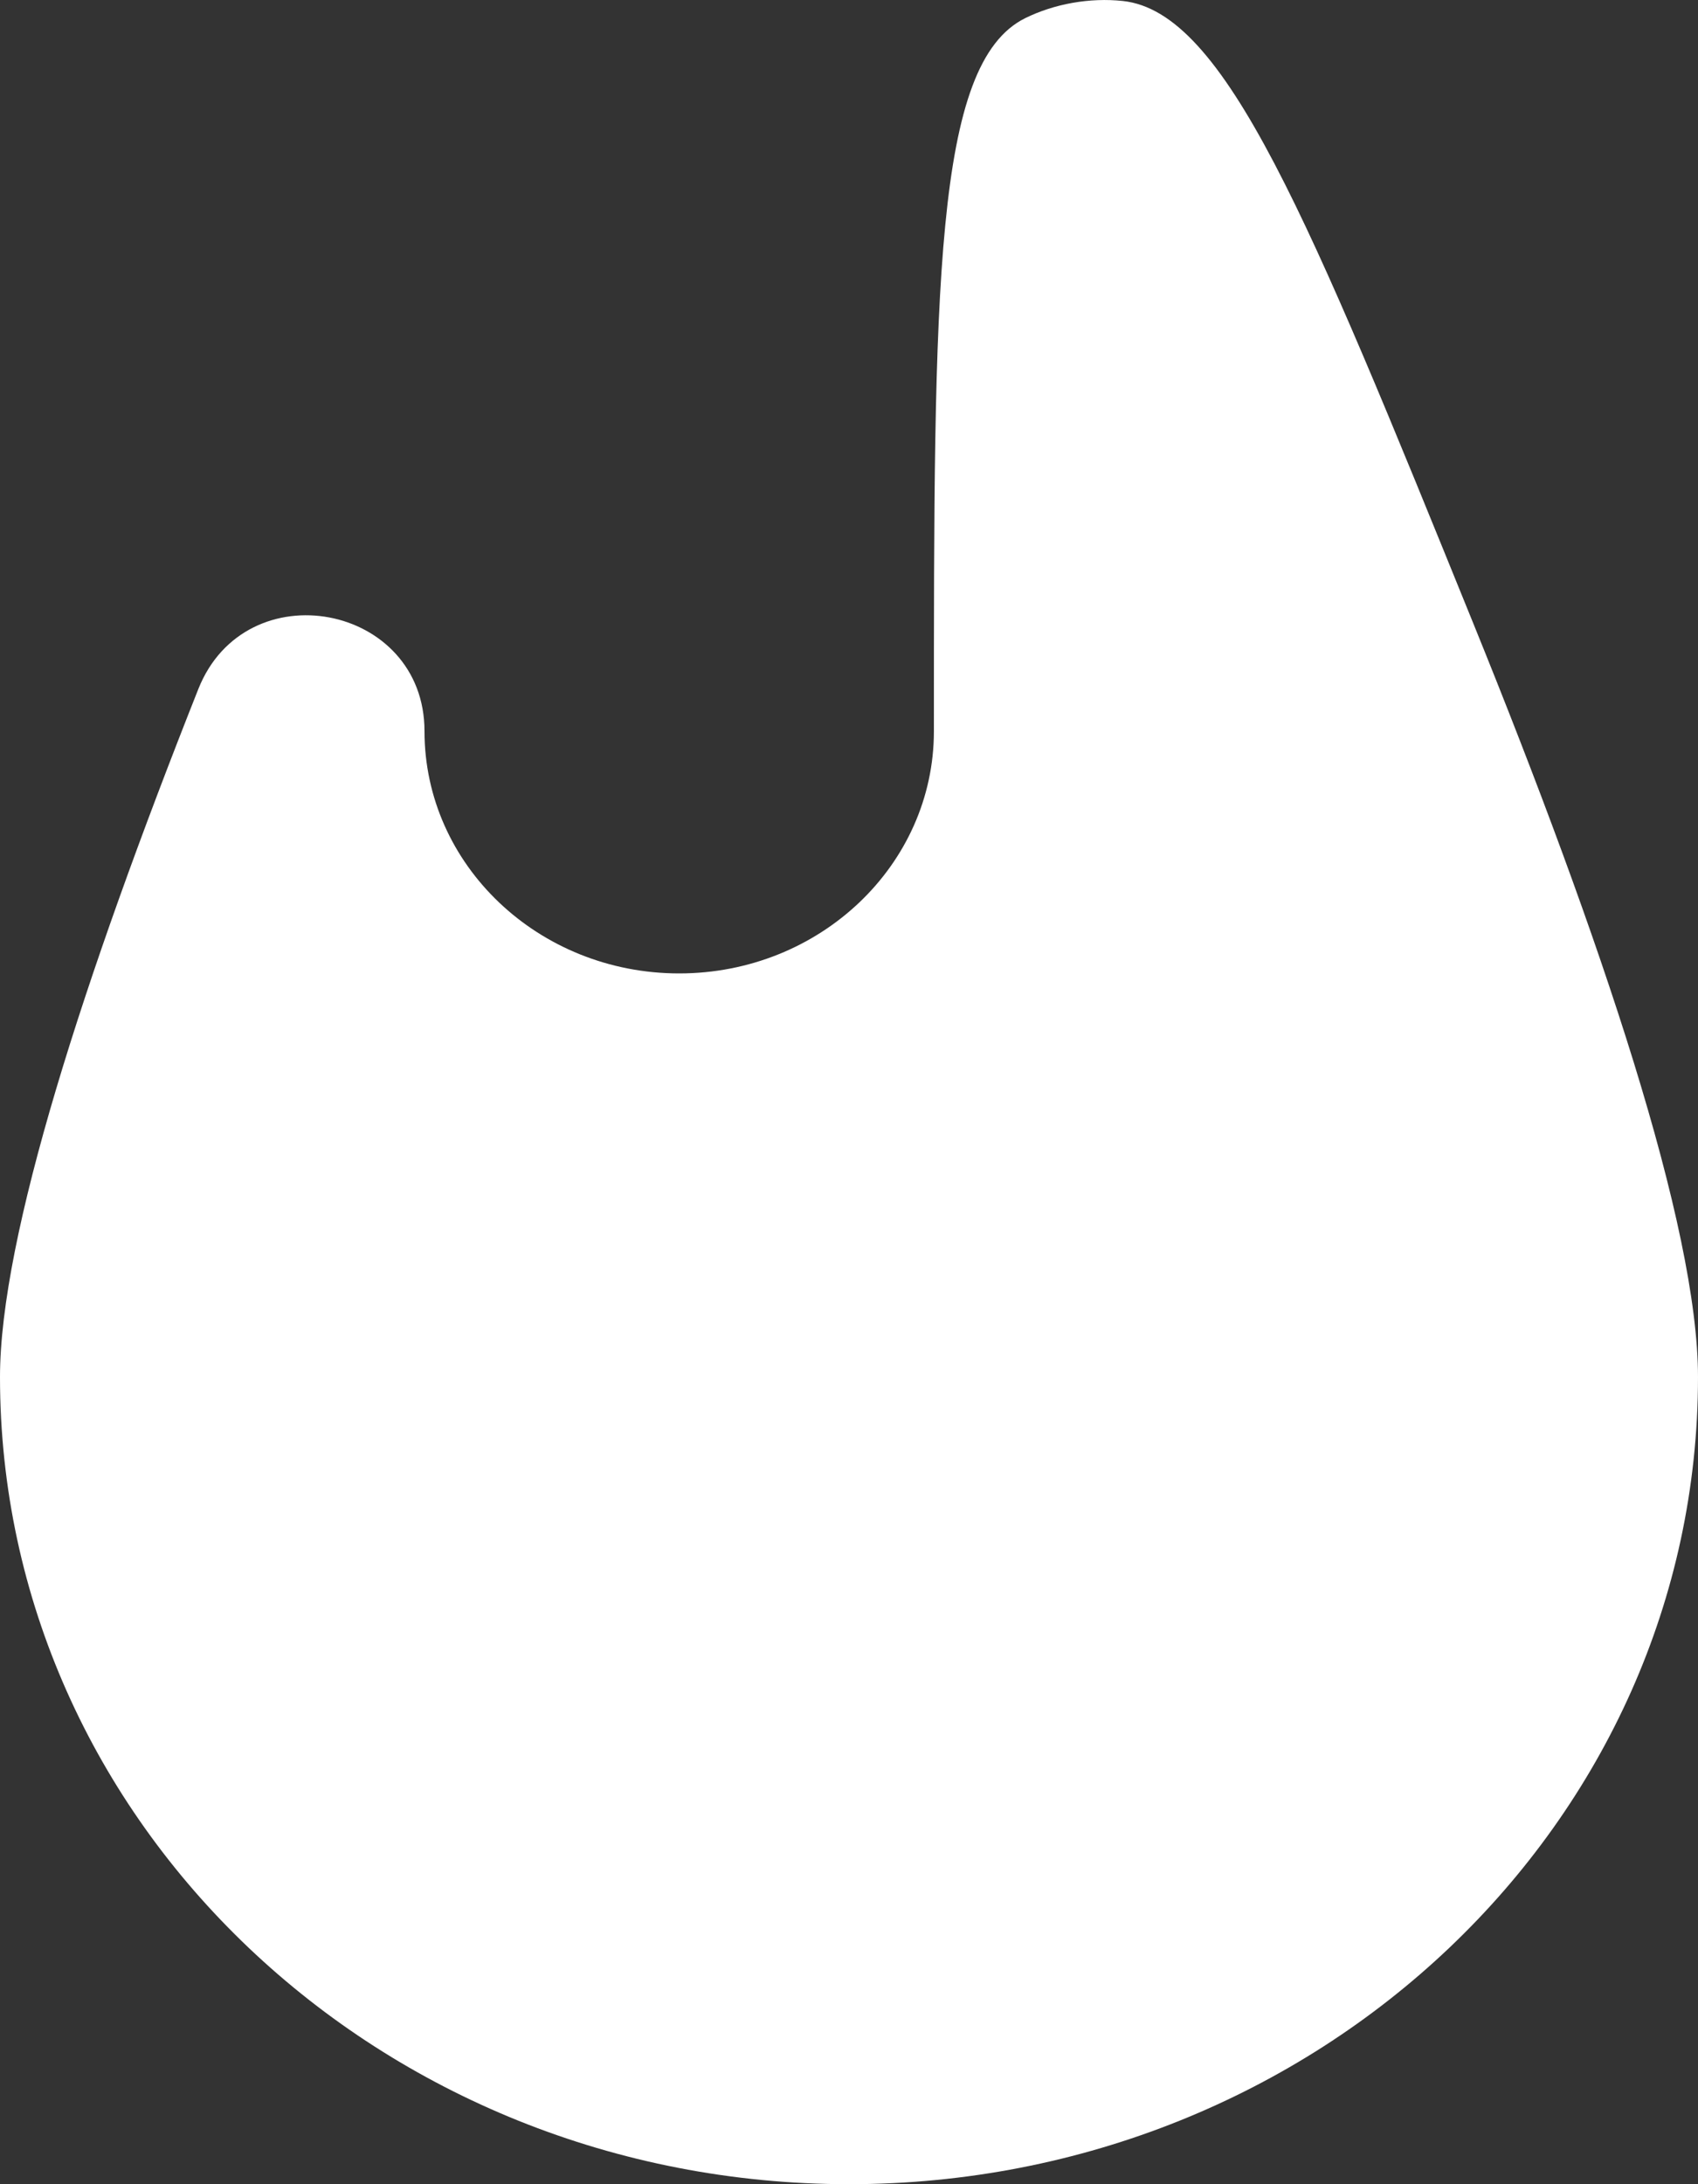 <svg width="14" height="18" viewBox="0 0 14 18" fill="none" xmlns="http://www.w3.org/2000/svg">
<rect x="0" y="0" width="14" height="18" fill="#333333" stroke="none"/>
<path d="M3.5 6.026C3.5 4.973 2.026 4.694 1.635 5.679C0.689 8.063 0 10.195 0 11.348C0 15.022 3.134 18 7 18C10.866 18 14 15.022 14 11.348C14 10.109 13.204 7.74 12.15 5.144C10.784 1.78 10.101 0.098 9.257 0.008C8.987 -0.021 8.693 0.031 8.452 0.15C7.7 0.523 7.7 2.358 7.7 6.026C7.7 7.128 6.76 8.022 5.6 8.022C4.44 8.022 3.5 7.128 3.5 6.026Z" fill="white"/>
</svg>
